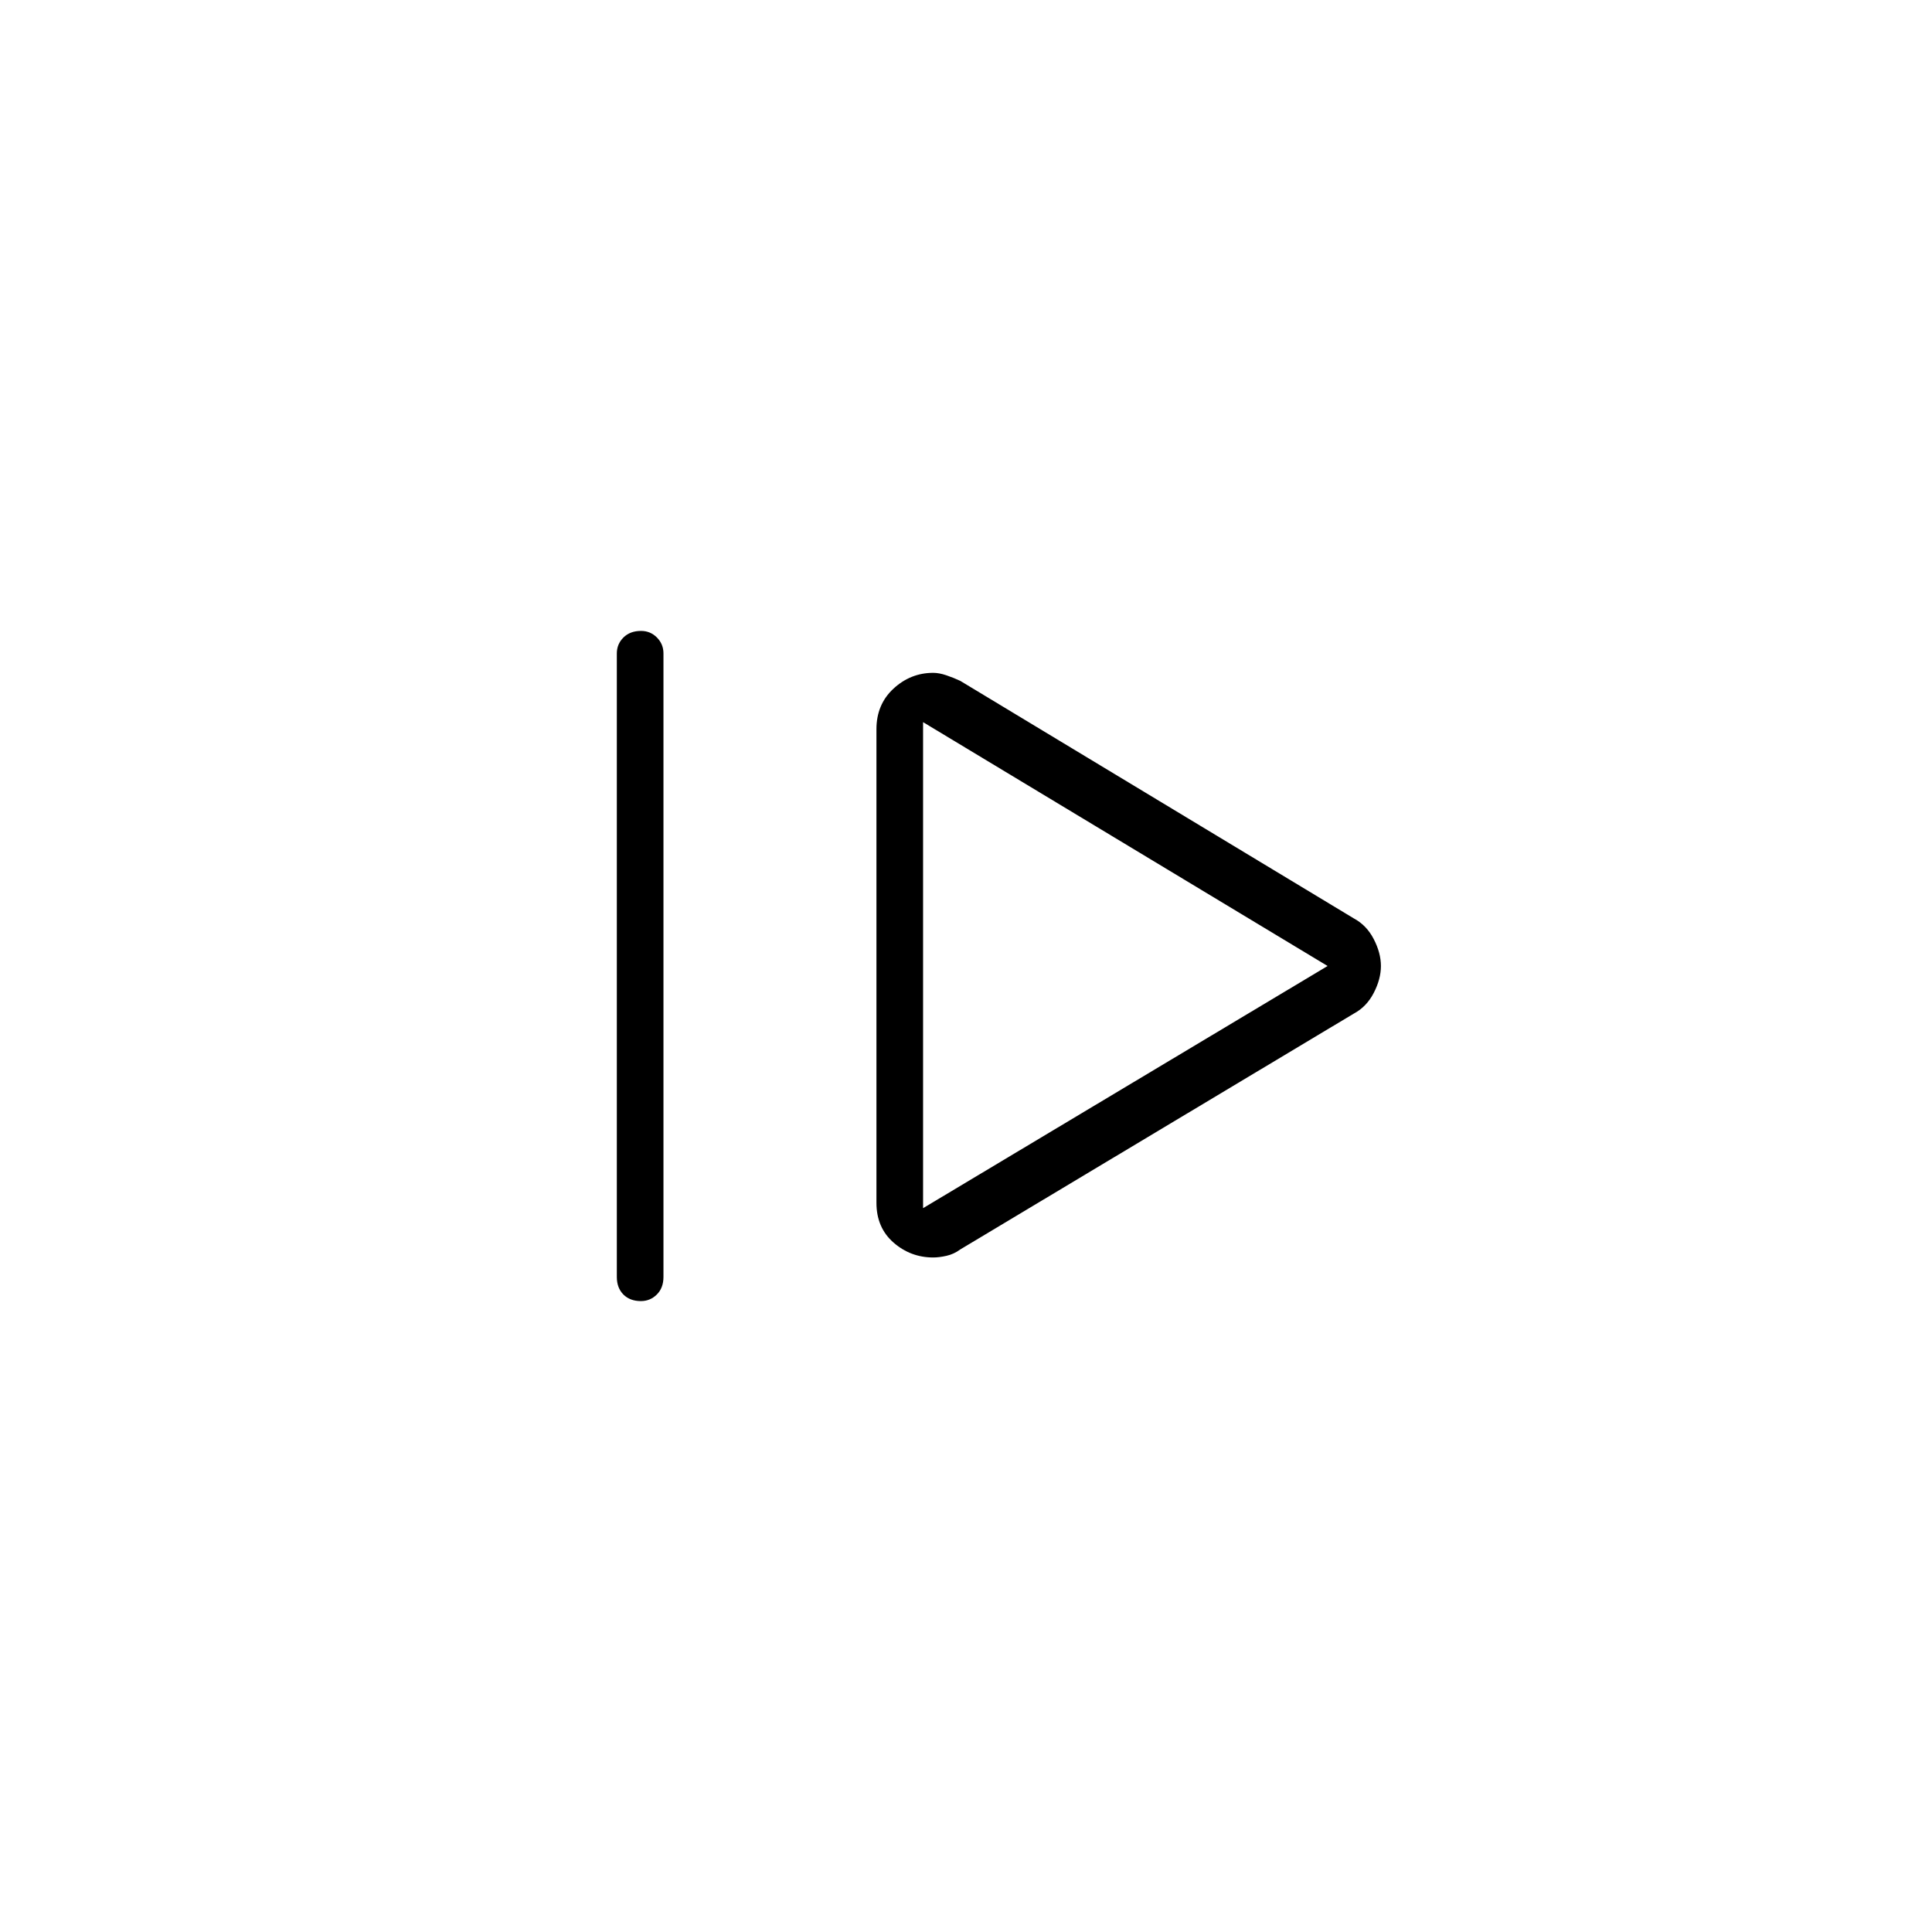 <svg xmlns="http://www.w3.org/2000/svg" height="40" viewBox="0 -960 960 960" width="40"><path d="M306.5-325.5v-309.83q0-4.62 3.28-7.9 3.29-3.27 8.75-3.27 4.64 0 7.89 3.27 3.25 3.28 3.25 7.9v309.83q0 5.45-3.29 8.73-3.28 3.27-7.92 3.27-5.46 0-8.71-3.27-3.25-3.28-3.25-8.73Zm170.67-13.67 195.5-117.16q6.39-3.42 9.94-10.31 3.56-6.88 3.56-13.36 0-6.48-3.56-13.36-3.55-6.89-9.94-10.31l-195.5-118q-3.17-1.5-6.84-2.75-3.66-1.25-6.61-1.25-11.25 0-19.74 7.84-8.48 7.83-8.48 20.16v235.34q0 12.33 8.48 19.75 8.49 7.41 19.74 7.41 2.95 0 6.61-.83 3.67-.83 6.84-3.17Zm-18.5-20.5v-241.5l201 121.17-201 120.33Zm0-120.33Z"/></svg>